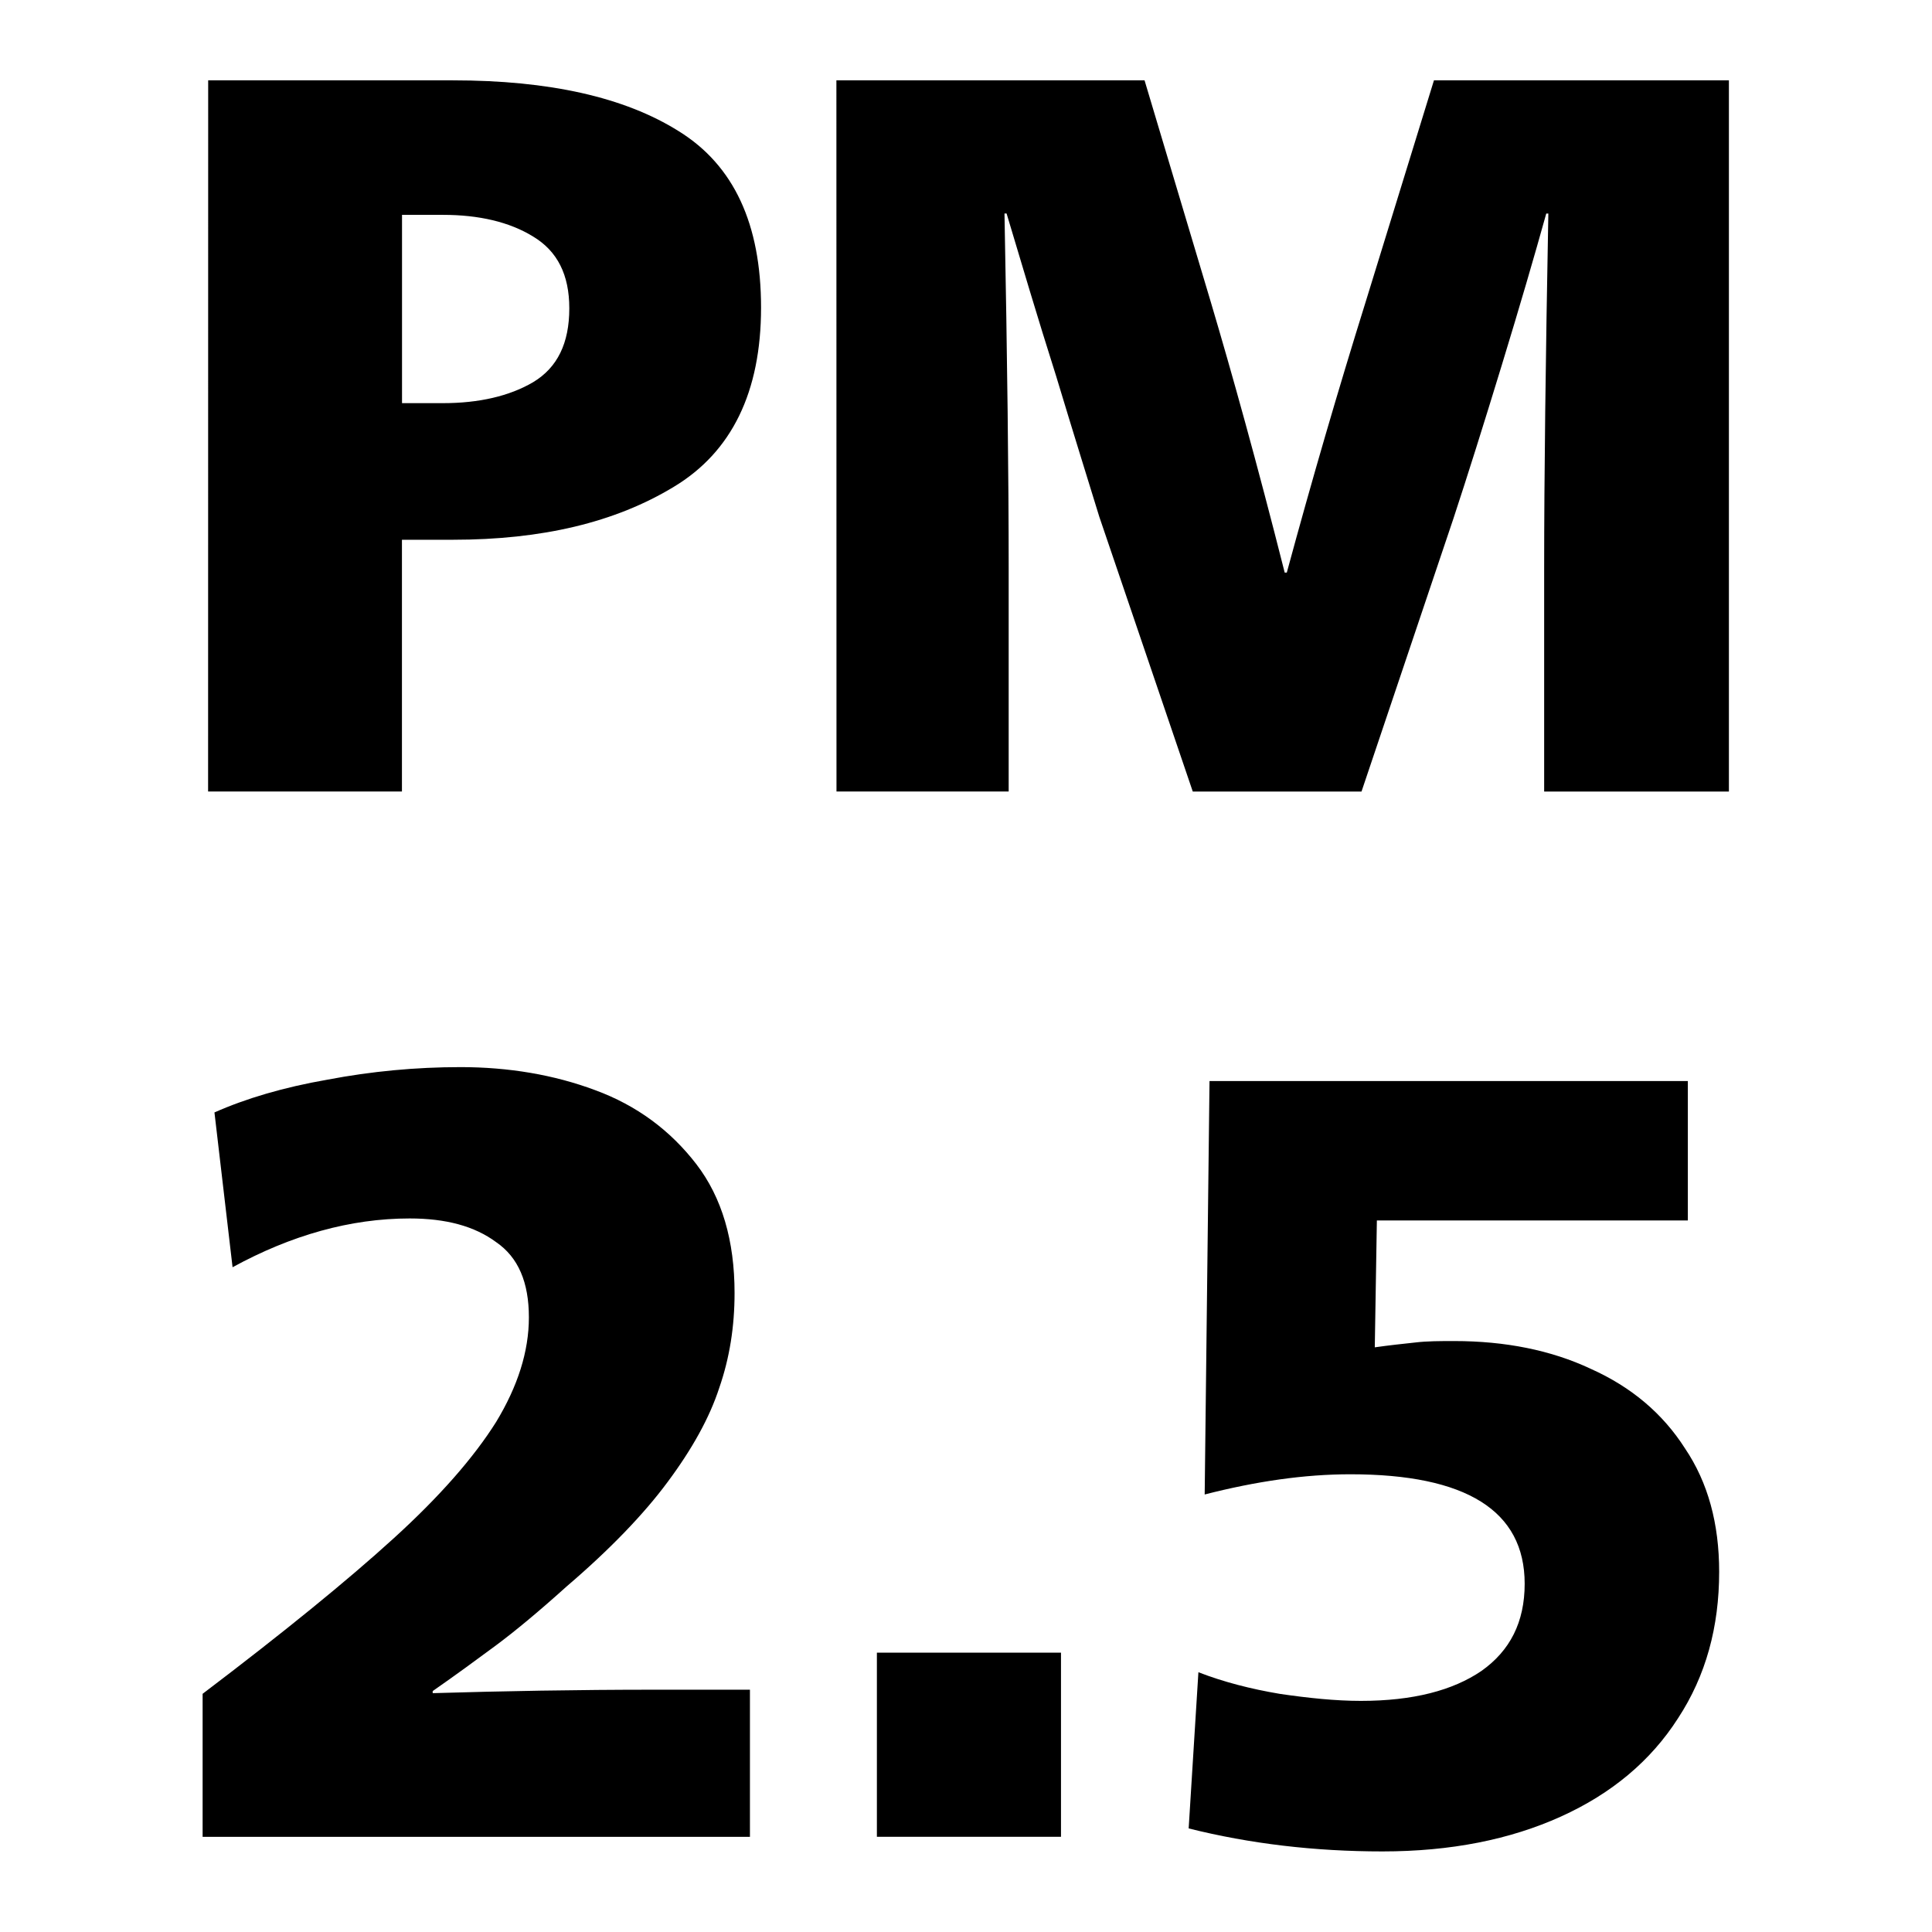 <svg width="24" height="24" version="1.1" viewBox="0 0 24 24" xmlns="http://www.w3.org/2000/svg">
 <style>path{fill:#000}@media (prefers-color-scheme:dark){path{fill:#fff}}</style>
 <path d="m14.766 22.713 0.121-1.94c0.312 0.121 0.65 0.208 1.013 0.269 0.355 0.052 0.693 0.087 1.005 0.087 0.65 0 1.143-0.13 1.498-0.372 0.355-0.251 0.537-0.606 0.537-1.083 0-0.909-0.728-1.36-2.165-1.36-0.572 0-1.169 0.087-1.81 0.251l0.06-5.136h5.942v1.732h-3.863l-0.026 1.576c0.182-0.026 0.346-0.043 0.502-0.06 0.147-0.018 0.312-0.018 0.485-0.018 0.632 0 1.204 0.113 1.698 0.346 0.502 0.225 0.892 0.554 1.169 0.988 0.286 0.424 0.424 0.935 0.424 1.533 0 0.684-0.165 1.291-0.511 1.819-0.338 0.528-0.823 0.935-1.455 1.221s-1.369 0.433-2.217 0.433c-0.84 0-1.646-0.095-2.408-0.286m-3.872-2.183h2.287v2.287h-2.287zm-8.376 0.511c1.005-0.762 1.793-1.403 2.373-1.931 0.572-0.52 0.996-1.005 1.273-1.446 0.268-0.442 0.407-0.875 0.407-1.299 0-0.433-0.13-0.745-0.407-0.935-0.269-0.199-0.624-0.294-1.074-0.294-0.736 0-1.472 0.208-2.2 0.606l-0.225-1.923c0.39-0.173 0.857-0.312 1.403-0.407 0.546-0.104 1.1-0.156 1.654-0.156 0.598 0 1.161 0.095 1.672 0.286 0.52 0.191 0.935 0.502 1.256 0.918 0.32 0.416 0.476 0.953 0.476 1.602 0 0.416-0.061 0.805-0.19 1.178-0.121 0.372-0.338 0.762-0.641 1.169-0.294 0.398-0.719 0.84-1.256 1.299-0.355 0.32-0.65 0.563-0.883 0.736-0.234 0.173-0.494 0.364-0.78 0.563v0.026c0.875-0.026 1.793-0.043 2.754-0.043h1.187v1.828h-6.799zm7.873-20.043h3.828l0.823 2.754c0.26 0.875 0.572 1.992 0.918 3.361h0.026c0.312-1.152 0.641-2.278 0.979-3.361l0.849-2.754h3.664v8.835h-2.295v-2.78c0-1.126 0.018-2.59 0.052-4.4h-0.026c-0.147 0.528-0.329 1.152-0.554 1.888-0.225 0.736-0.424 1.369-0.598 1.897l-1.143 3.395h-2.096l-1.161-3.413c-0.13-0.424-0.312-1.005-0.537-1.75-0.234-0.736-0.433-1.412-0.615-2.018h-0.026c0.035 1.81 0.052 3.274 0.052 4.4v2.78h-2.139zm-4.885 4.01c0.442 0 0.823-0.087 1.117-0.26 0.303-0.182 0.45-0.485 0.45-0.918 0-0.416-0.147-0.71-0.45-0.892-0.295-0.182-0.676-0.269-1.117-0.269h-0.511v2.339zm-2.919-4.01h3.04c1.195 0 2.131 0.208 2.806 0.632 0.684 0.424 1.022 1.152 1.022 2.191 0 1.048-0.364 1.793-1.083 2.226-0.728 0.442-1.637 0.658-2.746 0.658h-0.632v3.127h-2.408z"/>
</svg>
